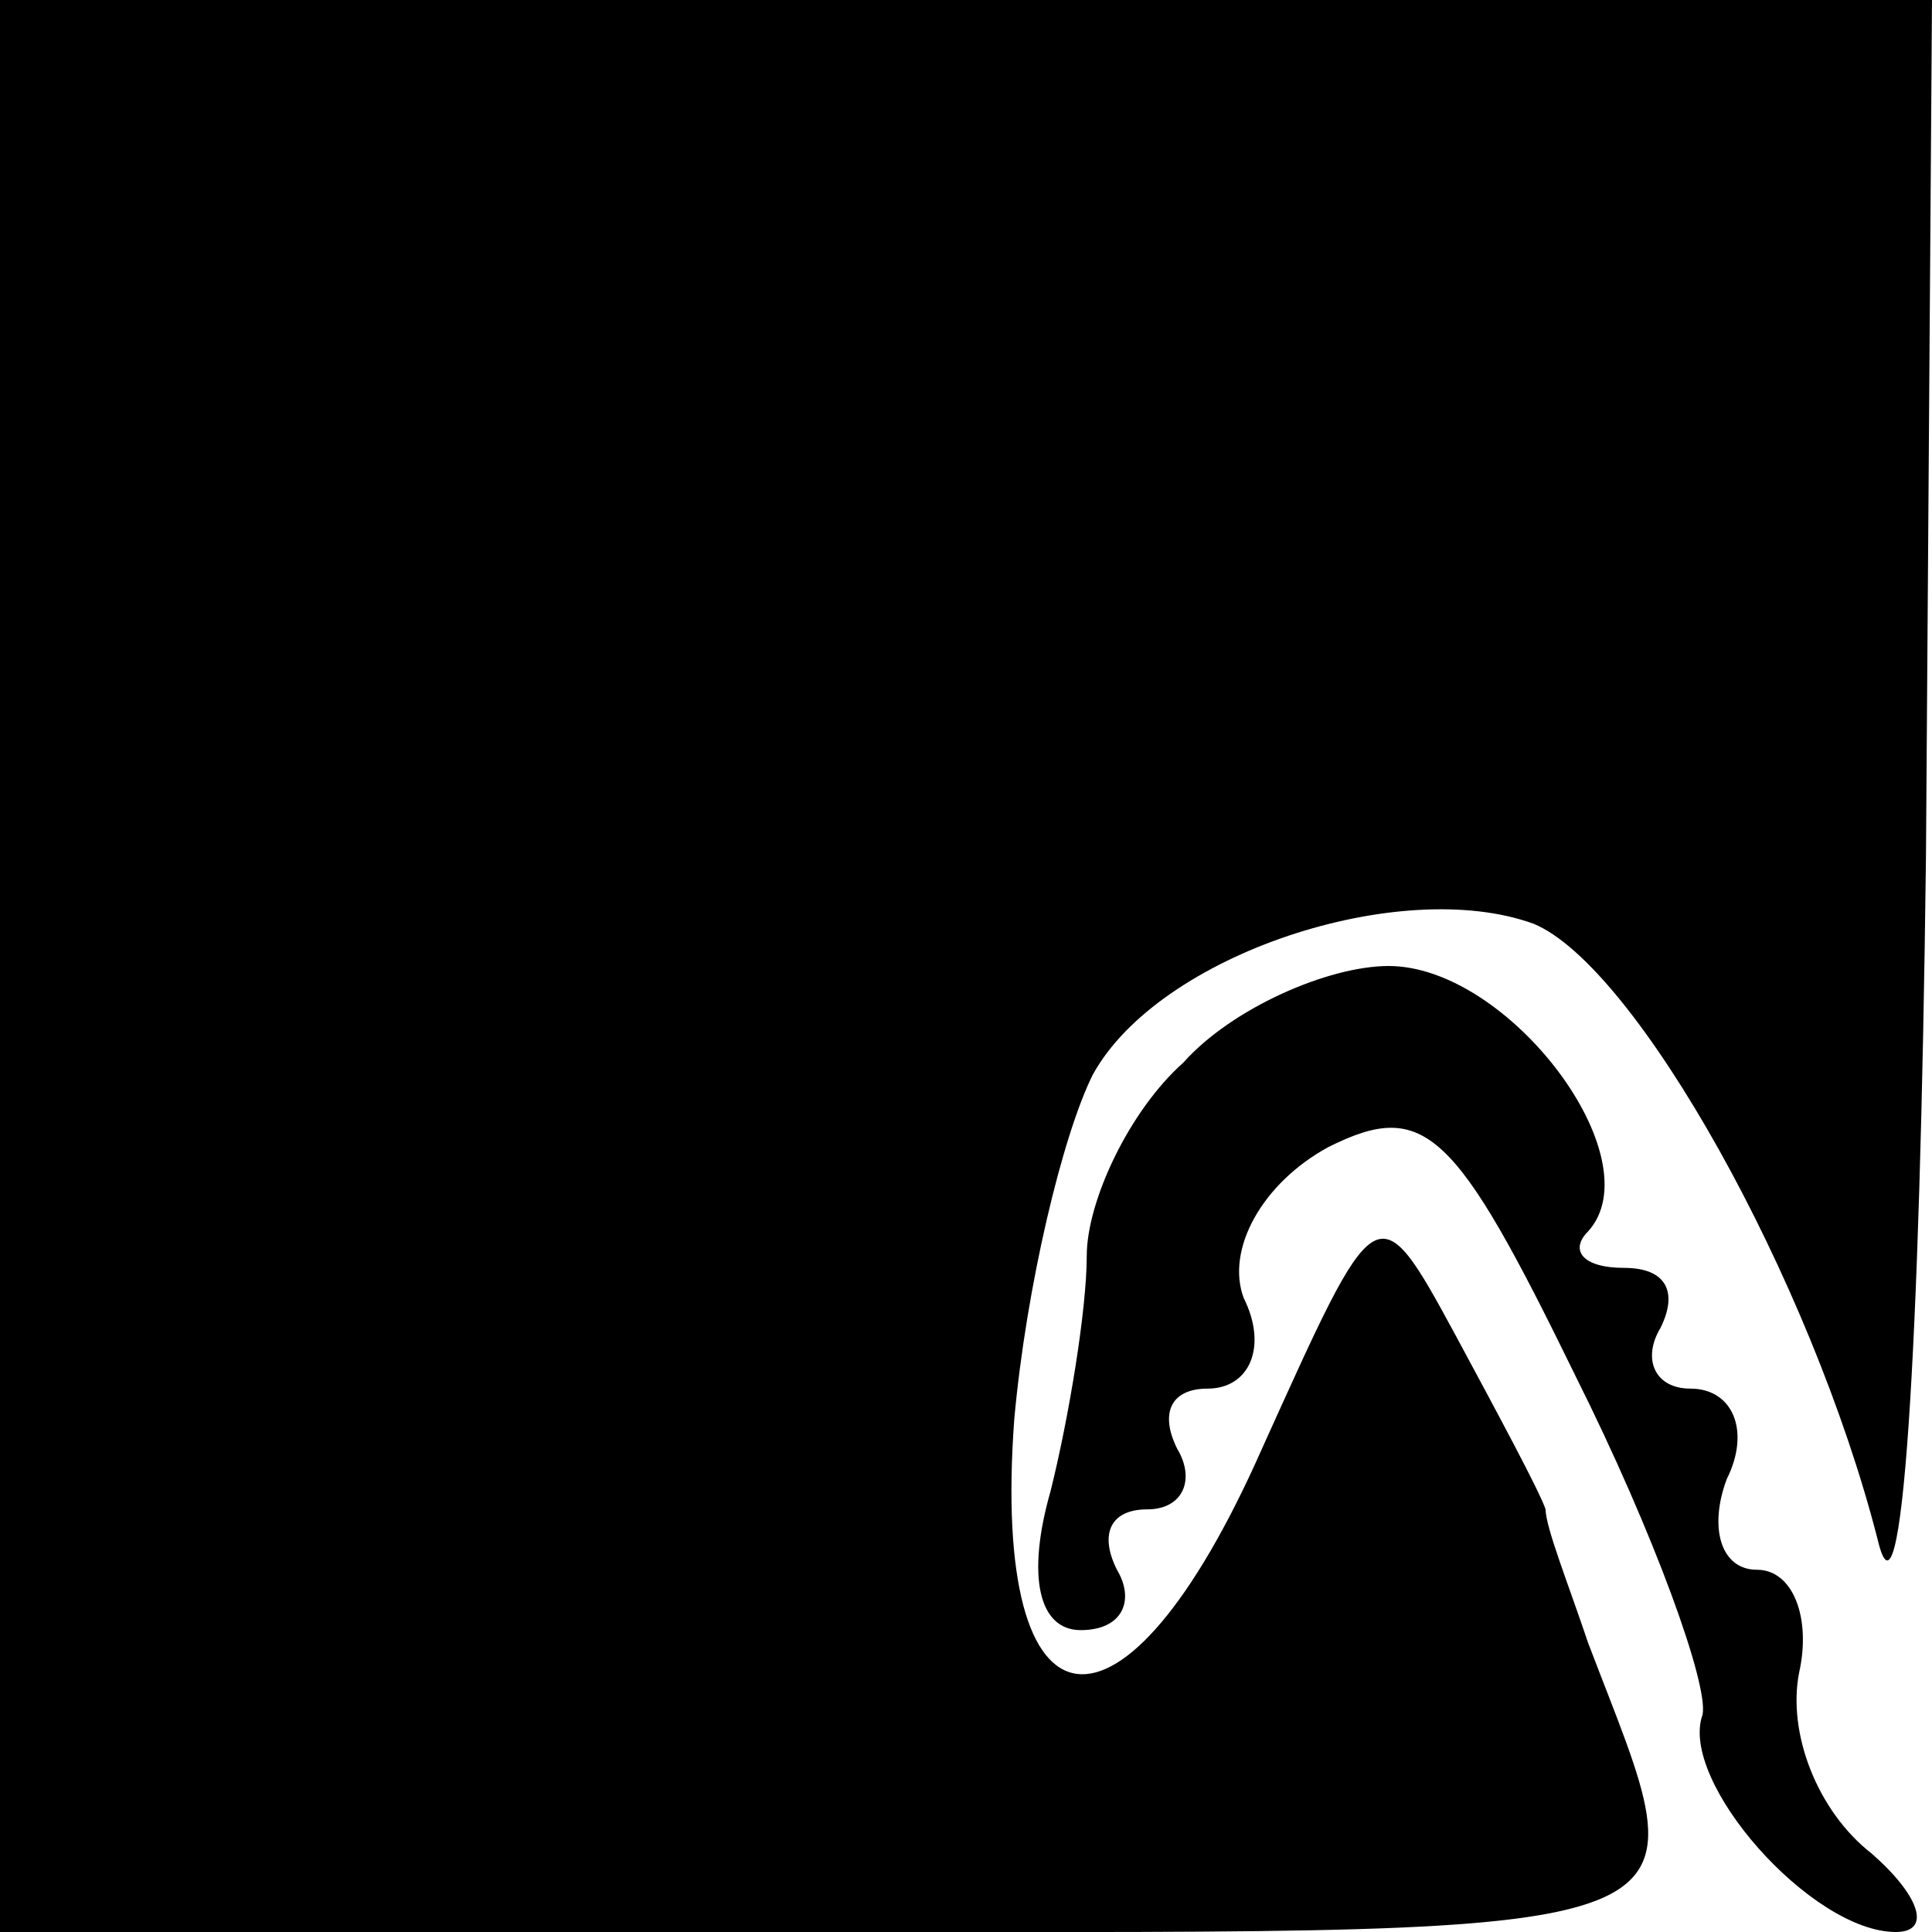 <?xml version="1.0" standalone="no"?>
<!DOCTYPE svg PUBLIC "-//W3C//DTD SVG 20010904//EN"
 "http://www.w3.org/TR/2001/REC-SVG-20010904/DTD/svg10.dtd">
<svg version="1.0" xmlns="http://www.w3.org/2000/svg"
 width="32pt" height="32pt" viewBox="0 0 32 32"
 preserveAspectRatio="xMidYMid meet">
<g transform="translate(0,32) scale(0.1,-0.1)"
fill="#000000" stroke="none">
<path fill="#000000" stroke="none" d="M0 160 l0 -160 140 0 c149 0 142 -2
123 48 -3 9 -7 19 -7 22 -1 3 -8 16 -15 29 -13 24 -13 23 -32 -19 -23 -52 -45
-49 -41 5 2 22 8 47 13 57 11 20 51 33 73 25 17 -7 46 -59 57 -102 4 -17 7 30
8 113 l1 142 -160 0 -160 0 0 -160z"/>
<path fill="#000000" stroke="none" d="M196 144 c-9 -8 -16 -23 -16 -32 0 -9
-3 -27 -6 -39 -4 -14 -2 -23 5 -23 7 0 9 5 6 10 -3 6 -1 10 5 10 6 0 8 5 5 10
-3 6 -1 10 5 10 7 0 10 7 6 15 -3 8 3 19 14 25 16 8 21 3 41 -38 13 -26 22
-51 21 -56 -4 -11 18 -36 32 -36 6 0 4 6 -4 13 -9 7 -14 20 -12 30 2 9 -1 17
-7 17 -6 0 -8 7 -5 15 4 8 1 15 -6 15 -6 0 -8 5 -5 10 3 6 1 10 -6 10 -7 0 -9
3 -6 6 11 12 -13 44 -33 44 -10 0 -26 -7 -34 -16z"/>
</g>
</svg>
